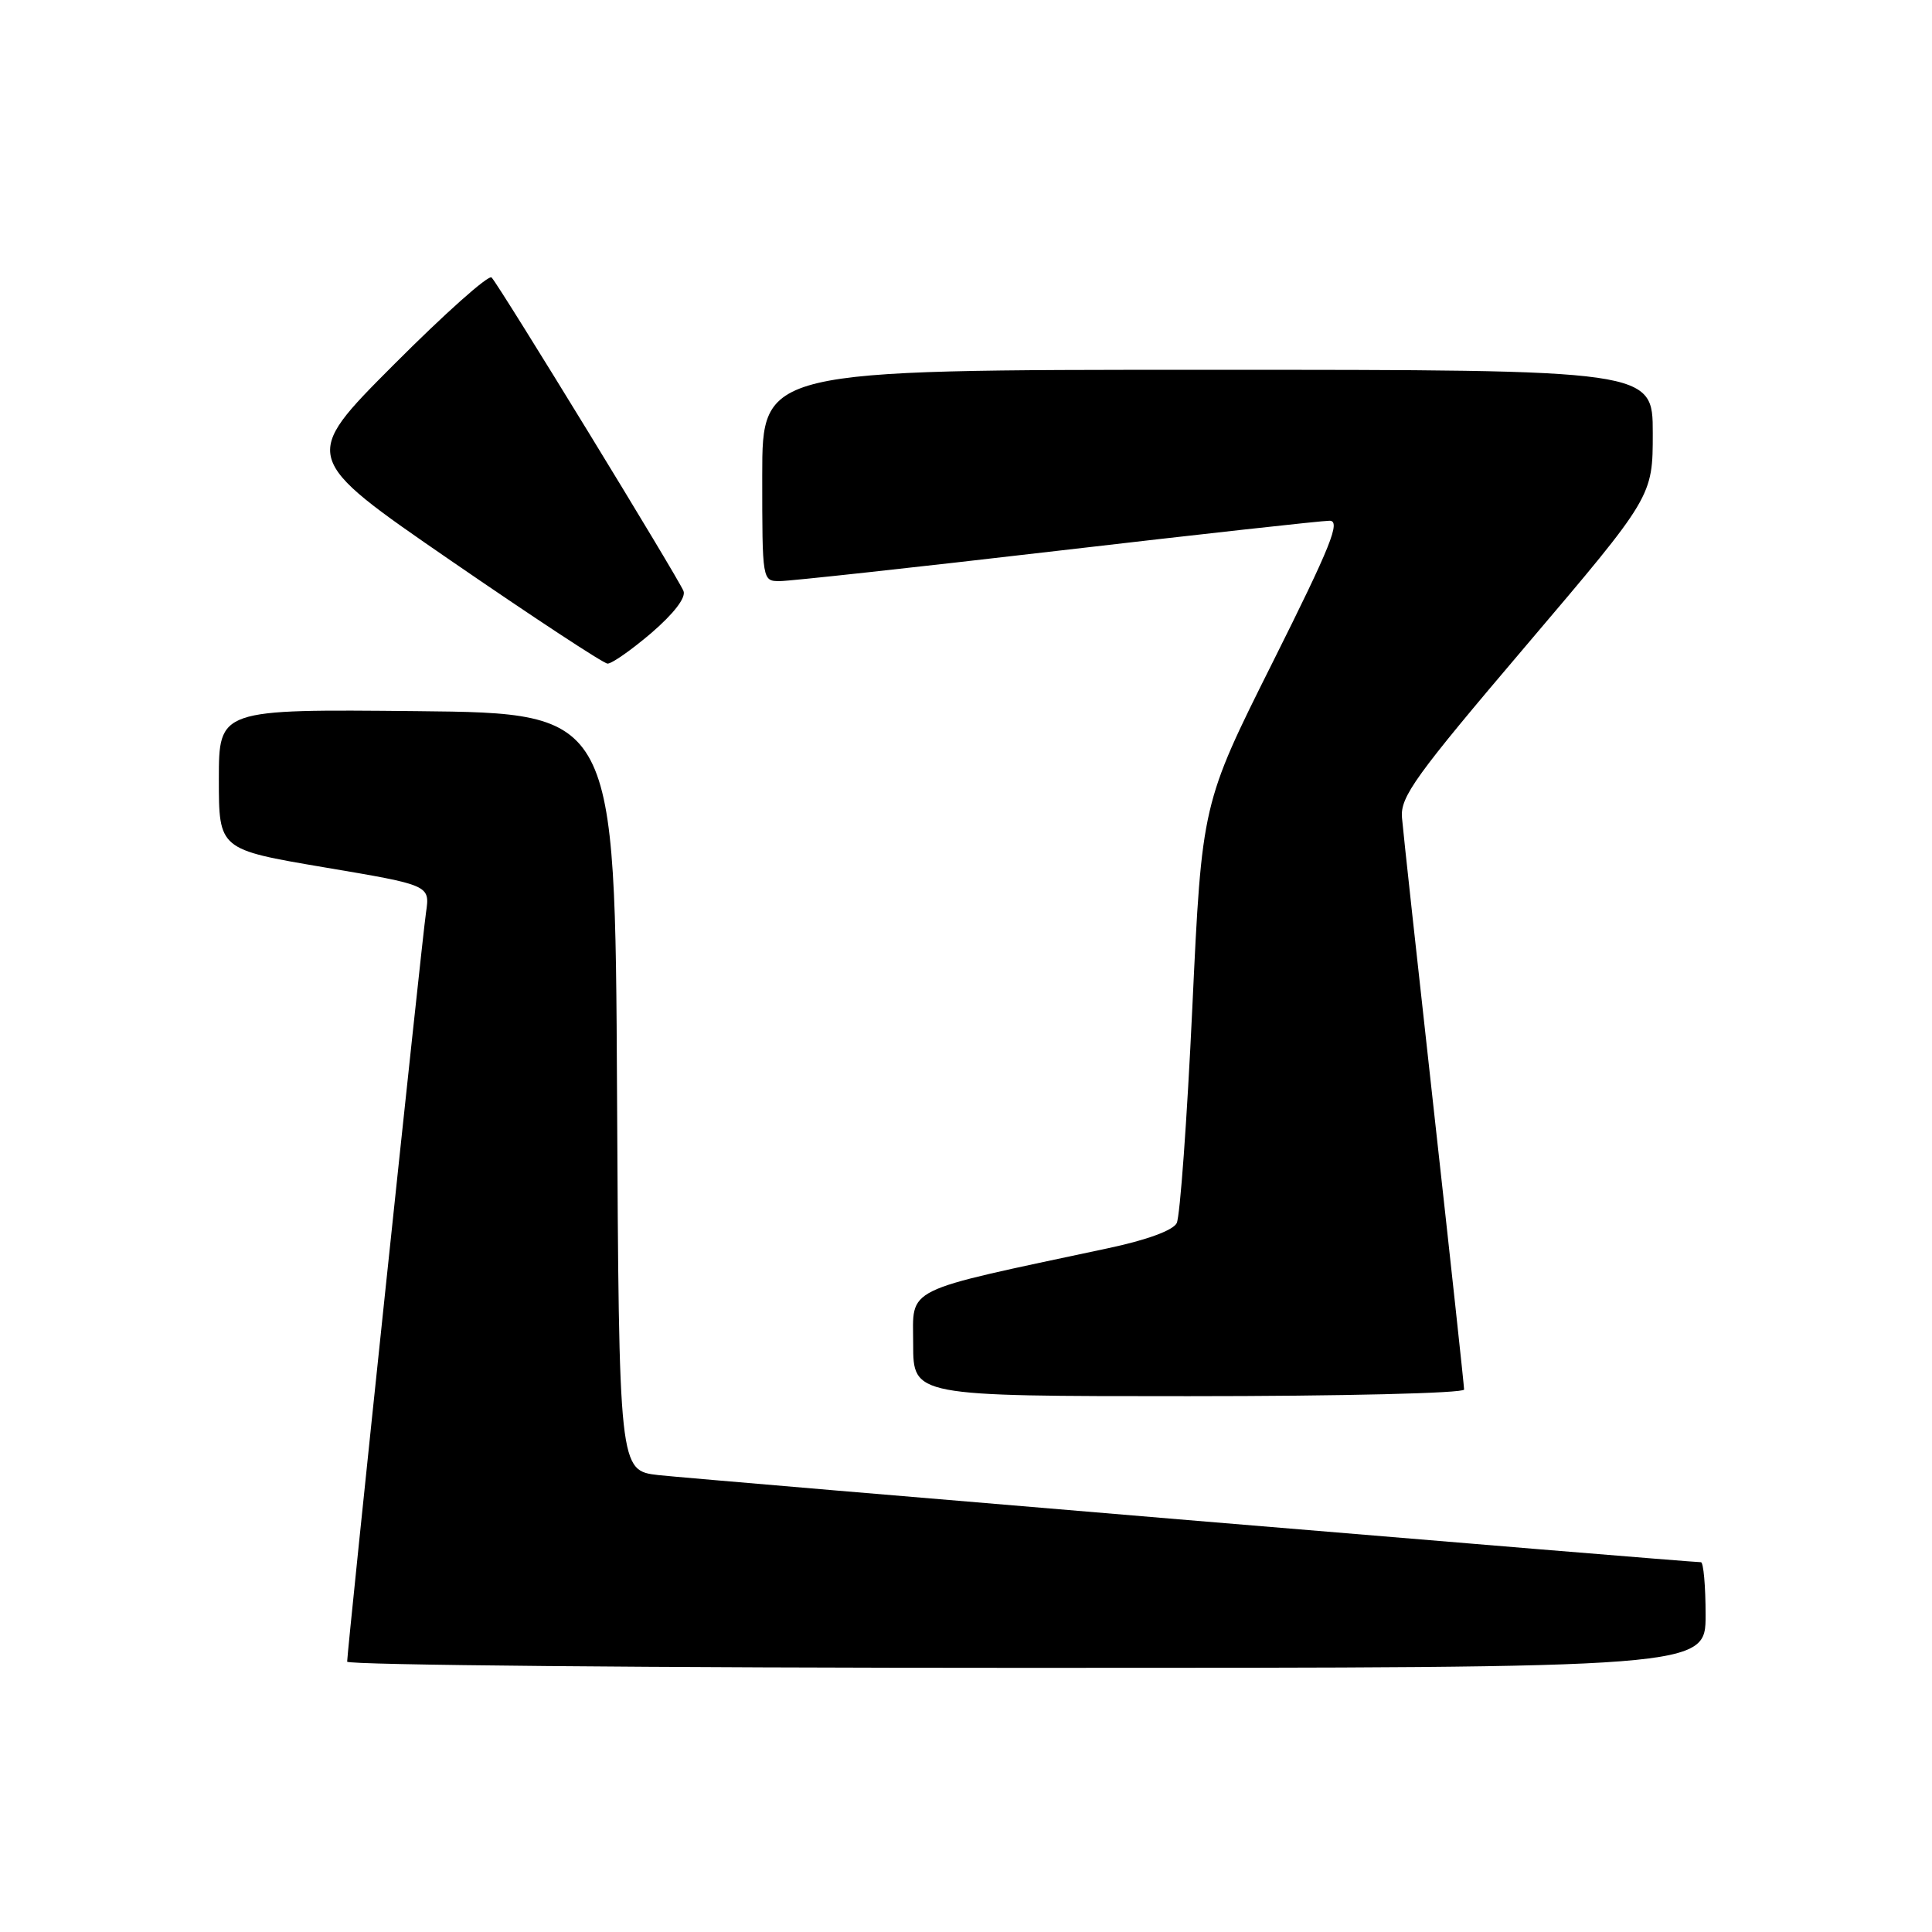 <?xml version="1.0" encoding="UTF-8" standalone="no"?>
<!DOCTYPE svg PUBLIC "-//W3C//DTD SVG 1.1//EN" "http://www.w3.org/Graphics/SVG/1.1/DTD/svg11.dtd" >
<svg xmlns="http://www.w3.org/2000/svg" xmlns:xlink="http://www.w3.org/1999/xlink" version="1.1" viewBox="0 0 256 256">
 <g >
 <path fill="currentColor"
d=" M 226.00 214.00 C 226.00 210.15 225.72 207.00 225.38 207.00 C 223.73 207.00 91.82 195.97 87.26 195.46 C 82.02 194.86 82.02 194.86 81.76 144.68 C 81.50 94.50 81.50 94.50 55.25 94.23 C 29.00 93.97 29.00 93.97 29.00 103.27 C 29.00 112.56 29.00 112.56 42.99 114.93 C 56.98 117.29 56.98 117.29 56.45 120.90 C 55.90 124.62 46.00 218.72 46.00 220.18 C 46.00 220.63 86.50 221.00 136.00 221.00 C 226.00 221.00 226.00 221.00 226.00 214.00 Z  M 194.00 184.12 C 194.00 183.64 192.21 167.10 190.02 147.37 C 187.83 127.64 185.91 110.08 185.77 108.35 C 185.53 105.58 187.49 102.86 202.25 85.50 C 219.00 65.79 219.00 65.79 219.00 57.39 C 219.00 49.00 219.00 49.00 160.00 49.00 C 101.00 49.00 101.00 49.00 101.00 63.00 C 101.00 77.00 101.00 77.00 103.34 77.00 C 104.62 77.00 121.12 75.20 140.00 73.00 C 158.88 70.80 175.16 69.00 176.17 69.00 C 177.69 69.00 176.38 72.27 168.64 87.75 C 159.26 106.50 159.26 106.50 157.99 133.50 C 157.29 148.35 156.36 161.20 155.92 162.07 C 155.43 163.03 151.96 164.31 146.81 165.40 C 119.25 171.28 121.00 170.42 121.00 178.09 C 121.00 185.00 121.00 185.00 157.50 185.00 C 177.80 185.00 194.00 184.61 194.00 184.12 Z  M 86.31 83.87 C 89.26 81.33 90.91 79.20 90.57 78.32 C 89.93 76.66 66.18 37.85 65.14 36.77 C 64.75 36.36 58.91 41.57 52.17 48.33 C 39.90 60.63 39.90 60.63 59.70 74.26 C 70.59 81.75 79.95 87.91 80.50 87.93 C 81.05 87.96 83.66 86.13 86.31 83.87 Z "/>
</g>
</svg>